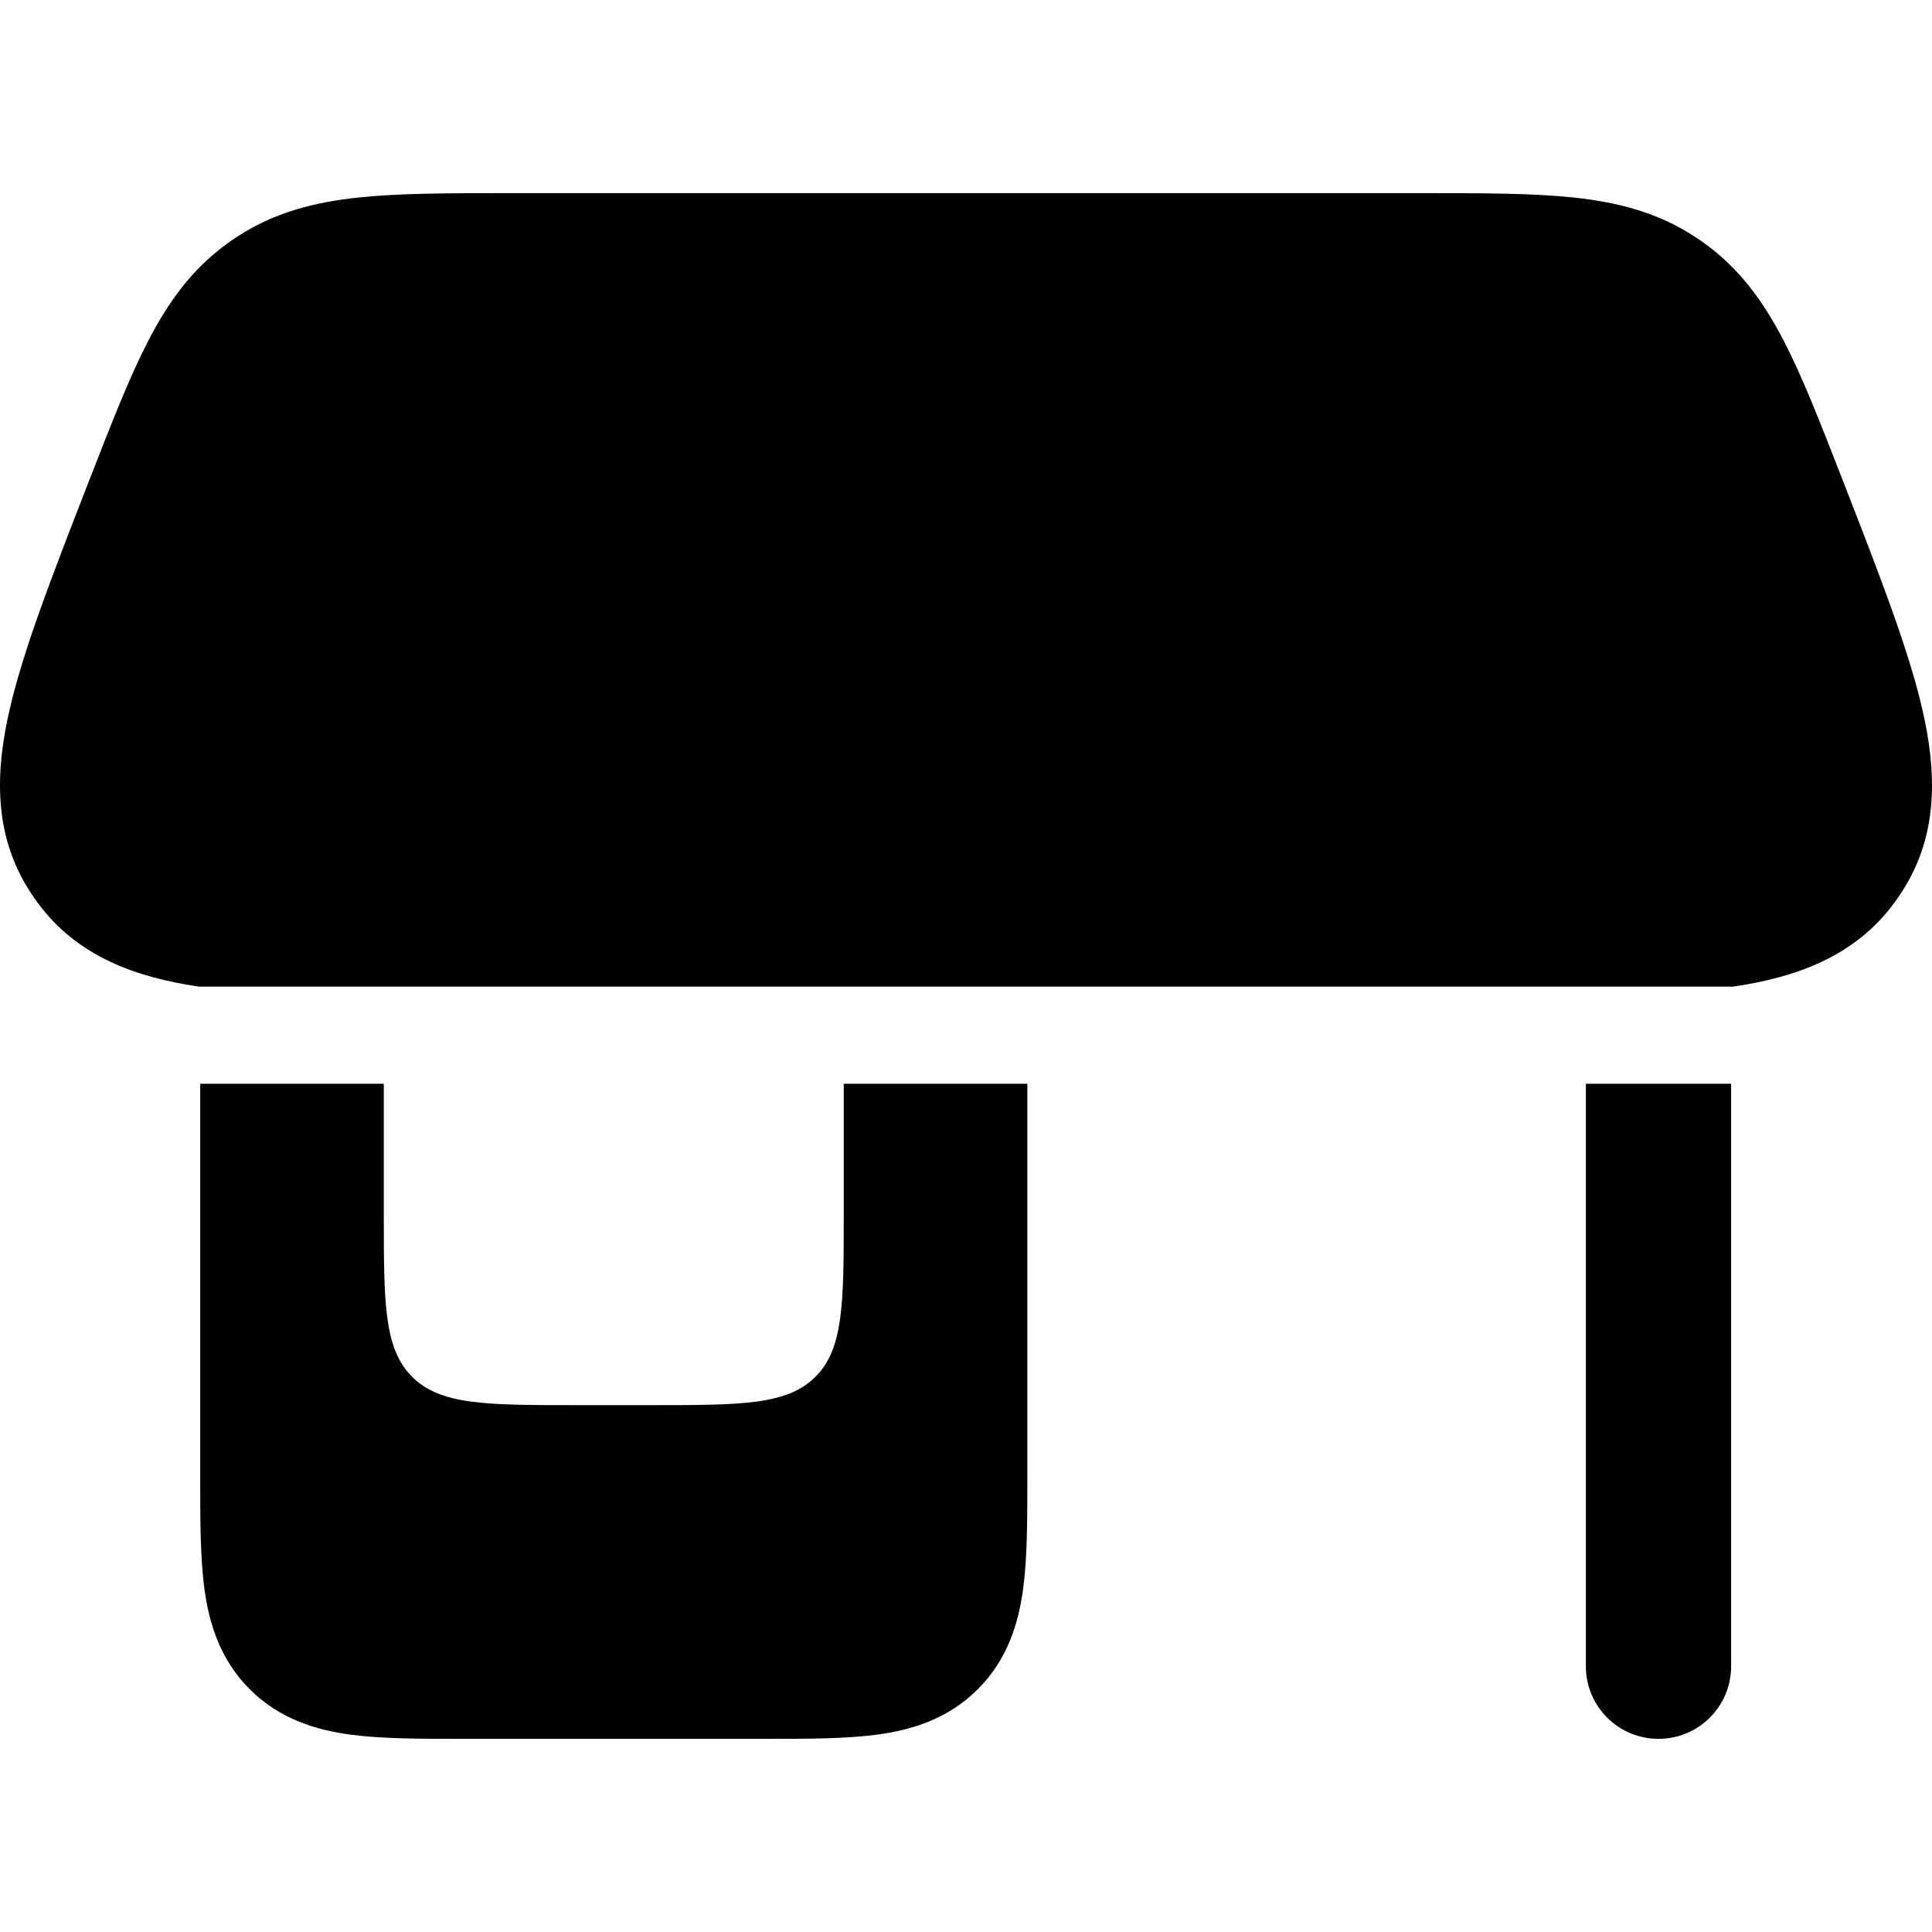<svg width="40" height="40" viewBox="0 0 40 40" fill="none" xmlns="http://www.w3.org/2000/svg">
<path d="M29.48 3.999H10.52C9.298 3.999 8.264 3.999 7.413 4.09C6.51 4.187 5.676 4.397 4.903 4.906C4.847 4.942 4.793 4.979 4.739 5.018C3.984 5.553 3.486 6.252 3.068 7.058C2.676 7.816 2.302 8.778 1.86 9.914L1.789 10.095C1.081 11.917 0.49 13.437 0.204 14.67C-0.095 15.956 -0.147 17.268 0.617 18.454C0.667 18.531 0.718 18.606 0.772 18.68C1.596 19.808 2.824 20.237 4.119 20.427H35.881C37.176 20.237 38.404 19.809 39.228 18.68C39.282 18.606 39.333 18.531 39.383 18.454C40.147 17.268 40.095 15.956 39.796 14.67C39.51 13.436 38.919 11.917 38.211 10.095L38.14 9.914C37.698 8.778 37.324 7.816 36.932 7.058C36.514 6.252 36.016 5.553 35.261 5.018C35.207 4.979 35.153 4.942 35.097 4.906C34.324 4.397 33.49 4.187 32.587 4.09C31.736 3.999 30.702 3.999 29.48 3.999Z" fill="black"/>
<path d="M35.841 22.438H32.834V34.501C32.834 35.329 33.507 36.001 34.337 36.001C35.168 36.001 35.841 35.329 35.841 34.501V22.438Z" fill="black"/>
<path d="M21.27 22.438H17.469V25.092C17.469 26.977 17.469 27.92 16.882 28.506C16.294 29.092 15.349 29.092 13.459 29.092H11.956C10.066 29.092 9.121 29.092 8.533 28.506C7.946 27.92 7.946 26.977 7.946 25.092V22.438H4.145V30.591C4.145 31.456 4.145 32.25 4.232 32.895C4.328 33.606 4.554 34.358 5.173 34.976C5.793 35.594 6.546 35.819 7.259 35.914C7.906 36.001 8.701 36.001 9.569 36.001H15.846C16.714 36.001 17.509 36.001 18.157 35.914C18.869 35.819 19.622 35.594 20.242 34.976C20.862 34.358 21.087 33.606 21.183 32.895C21.27 32.25 21.27 31.456 21.27 30.591V22.438Z" fill="black"/>
</svg>

